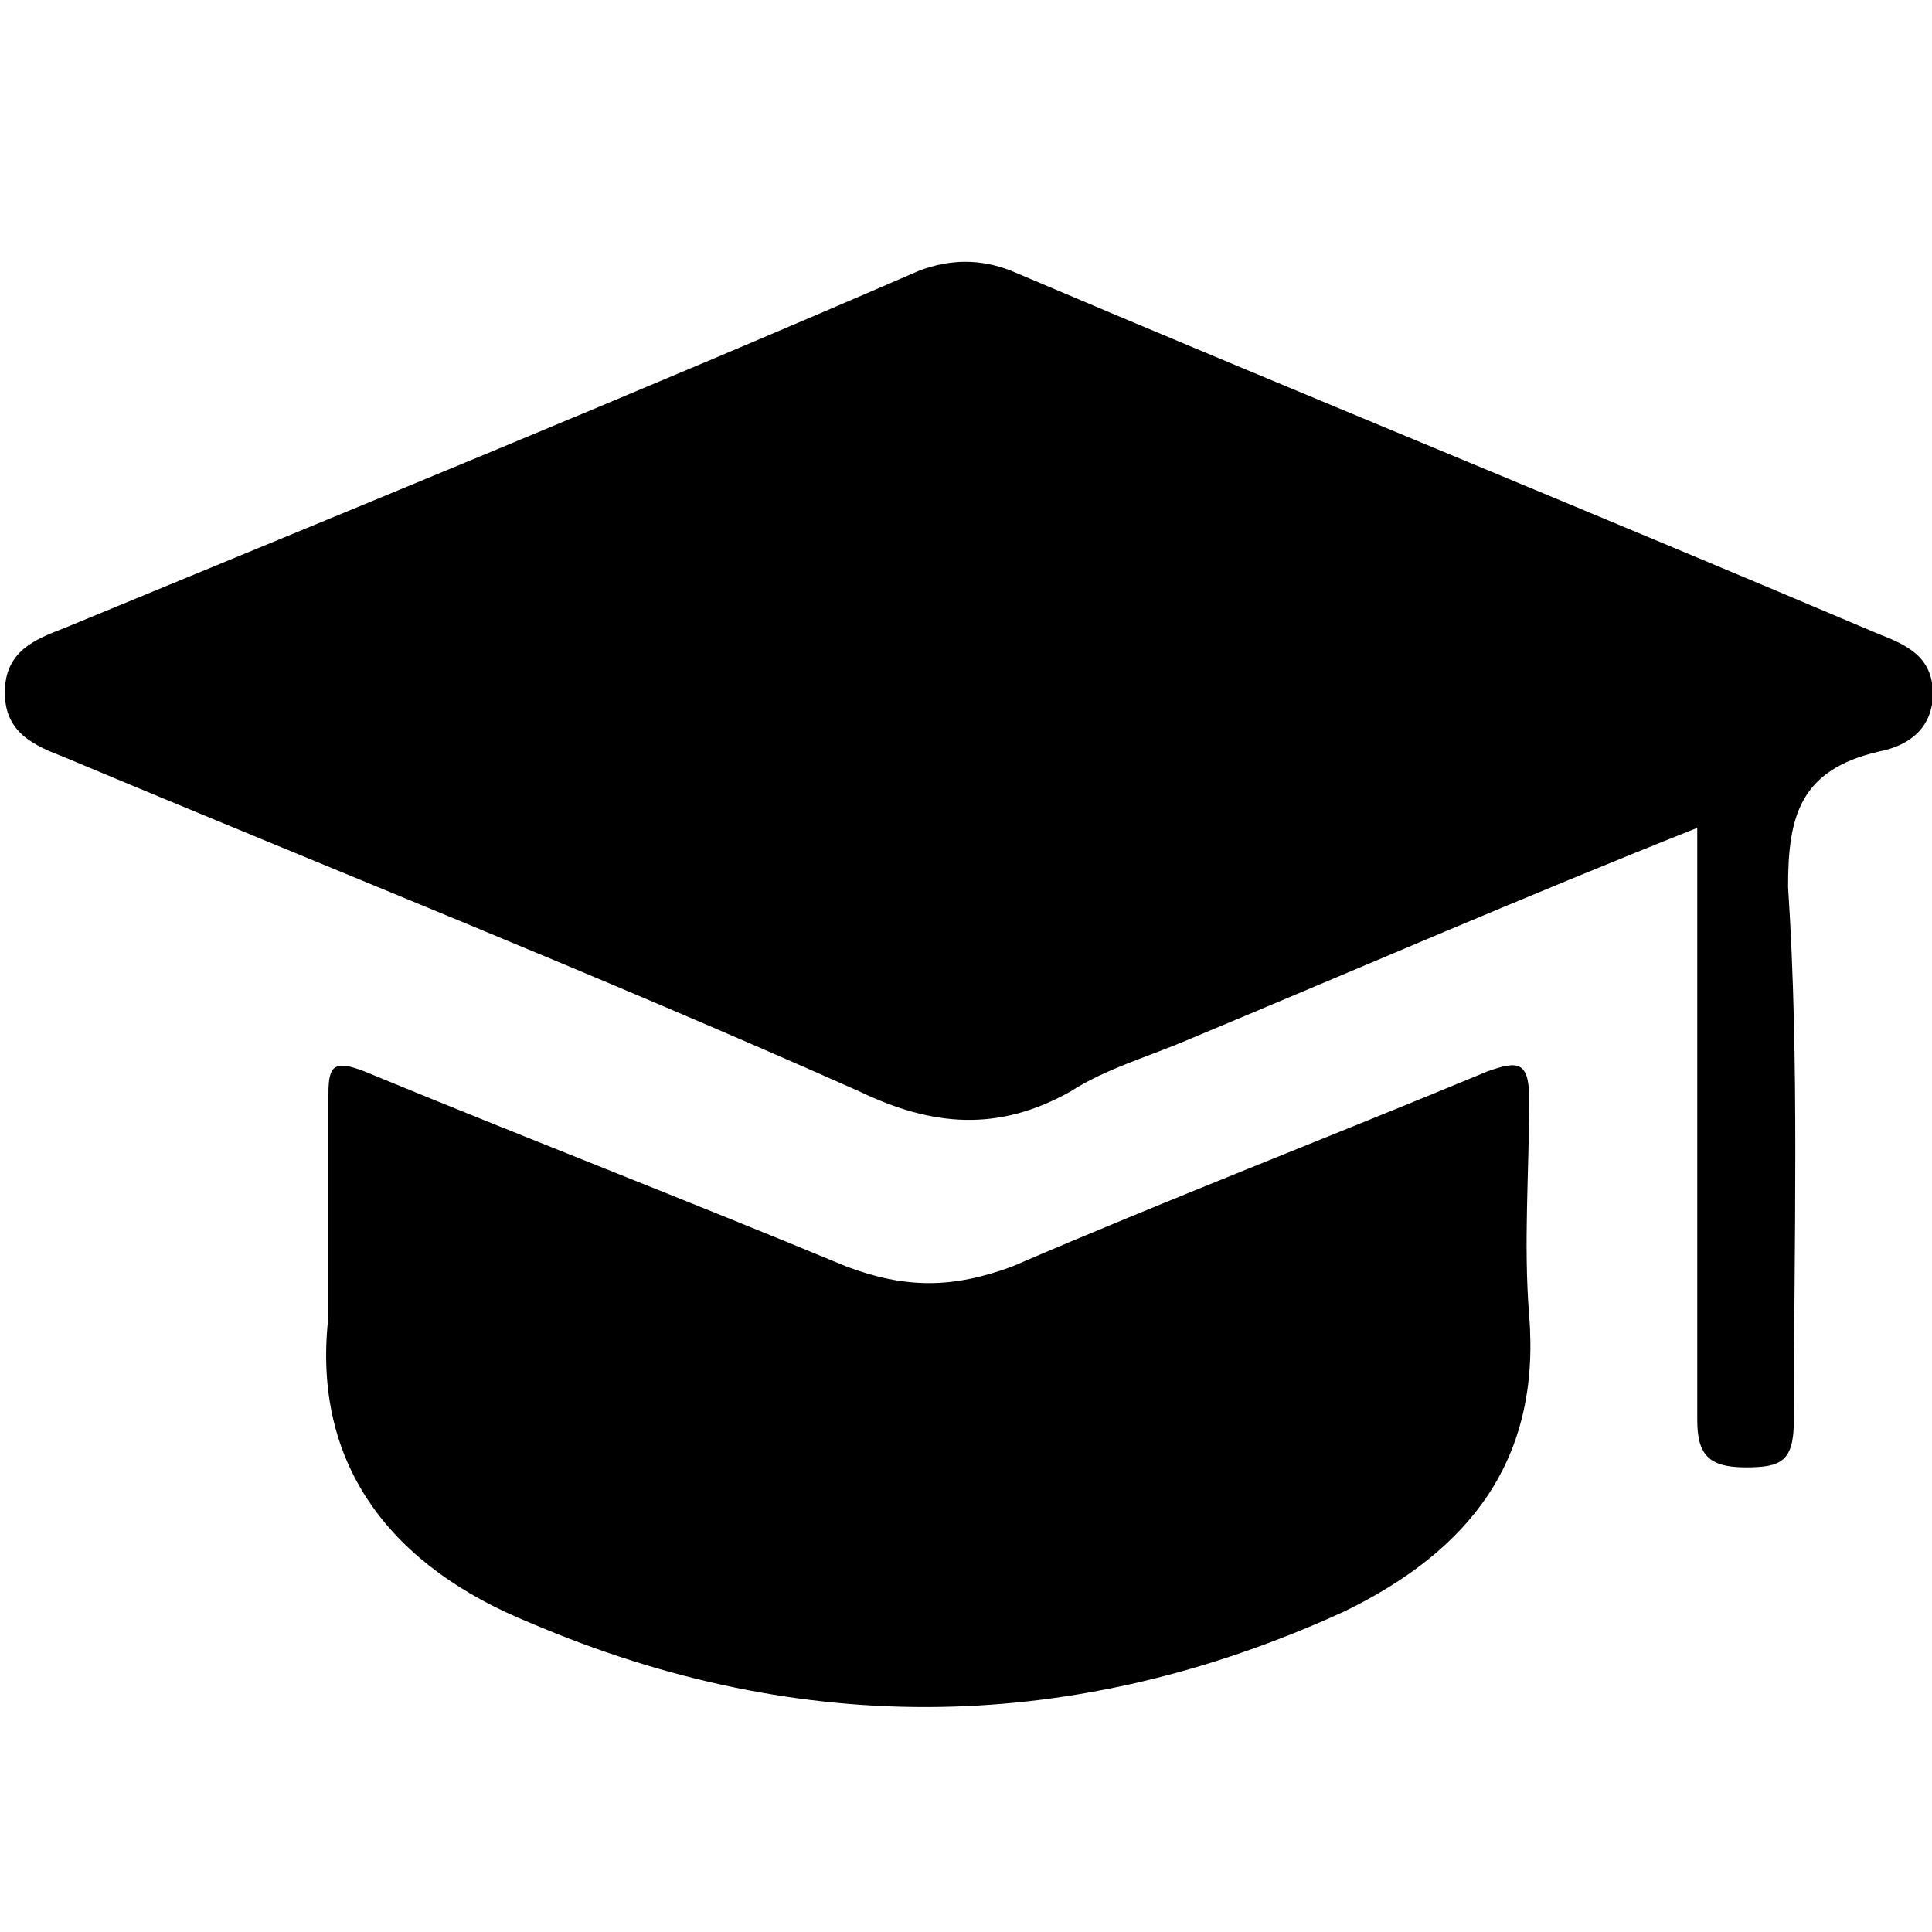 <?xml version="1.0" encoding="utf-8"?>
<!-- Generator: Adobe Illustrator 22.0.1, SVG Export Plug-In . SVG Version: 6.00 Build 0)  -->
<svg version="1.1" id="图层_1" xmlns="http://www.w3.org/2000/svg" xmlns:xlink="http://www.w3.org/1999/xlink" x="0px" y="0px"
	 viewBox="0 0 200 200" style="enable-background:new 0 0 200 200;" xml:space="preserve">
<title>公告管理</title>
<desc>Created with Sketch.</desc>
<title>议题收集</title>
<desc>Created with Sketch.</desc>
<title>办公</title>
<desc>Created with Sketch.</desc>
<g id="检察课堂-判断题" transform="translate(-99, -751)">
	<g id="二级目录_x2F_模块配置" transform="translate(70, 739)">
		<g id="导航检察课堂-理论学习图标" transform="translate(29, 12)">
			<path id="Shape_2_" d="M194.4,65.6c-29.9-12.7-59.9-24.9-89.8-37.6c-3.1-1.2-6.2-1.2-9.4,0C65.9,40.7,36,52.9,6.7,65
				c-3.1,1.2-6.2,2.4-6.2,6.7c0,4.2,3.1,5.5,6.2,6.7C34.1,89.9,61.6,100.8,89,113c7.5,3.6,14.3,4.2,21.8,0c3.7-2.4,8.1-3.6,12.5-5.5
				c17.5-7.3,34.3-14.6,52.4-21.8v61.3c0,3.6,1.2,4.9,5,4.9c3.7,0,5-0.6,5-4.9c0-18.2,0.6-37-0.6-55.2c0-7.3,1.2-12.1,9.4-14
				c3.1-0.6,5.6-2.4,5.6-6.1C200,68,197.5,66.8,194.4,65.6z"/>
			<path id="Shape_1_" d="M158.3,113.8c0-4-1.2-4-4.3-2.9c-16.6,6.9-33.2,13.3-49.2,20.2c-6.2,2.3-11.1,2.3-17.2,0
				c-16.6-6.9-33.2-13.3-49.9-20.2c-3.1-1.2-3.7-0.6-3.7,2.3v23.1c-1.8,15.6,6.8,26,20.9,31.7c28.3,12.1,56.6,11.5,84.3-1.2
				c12.9-6.3,20.3-15.6,19.1-30.6C157.7,128.8,158.3,121.3,158.3,113.8z"/>
		</g>
	</g>
</g>
</svg>
